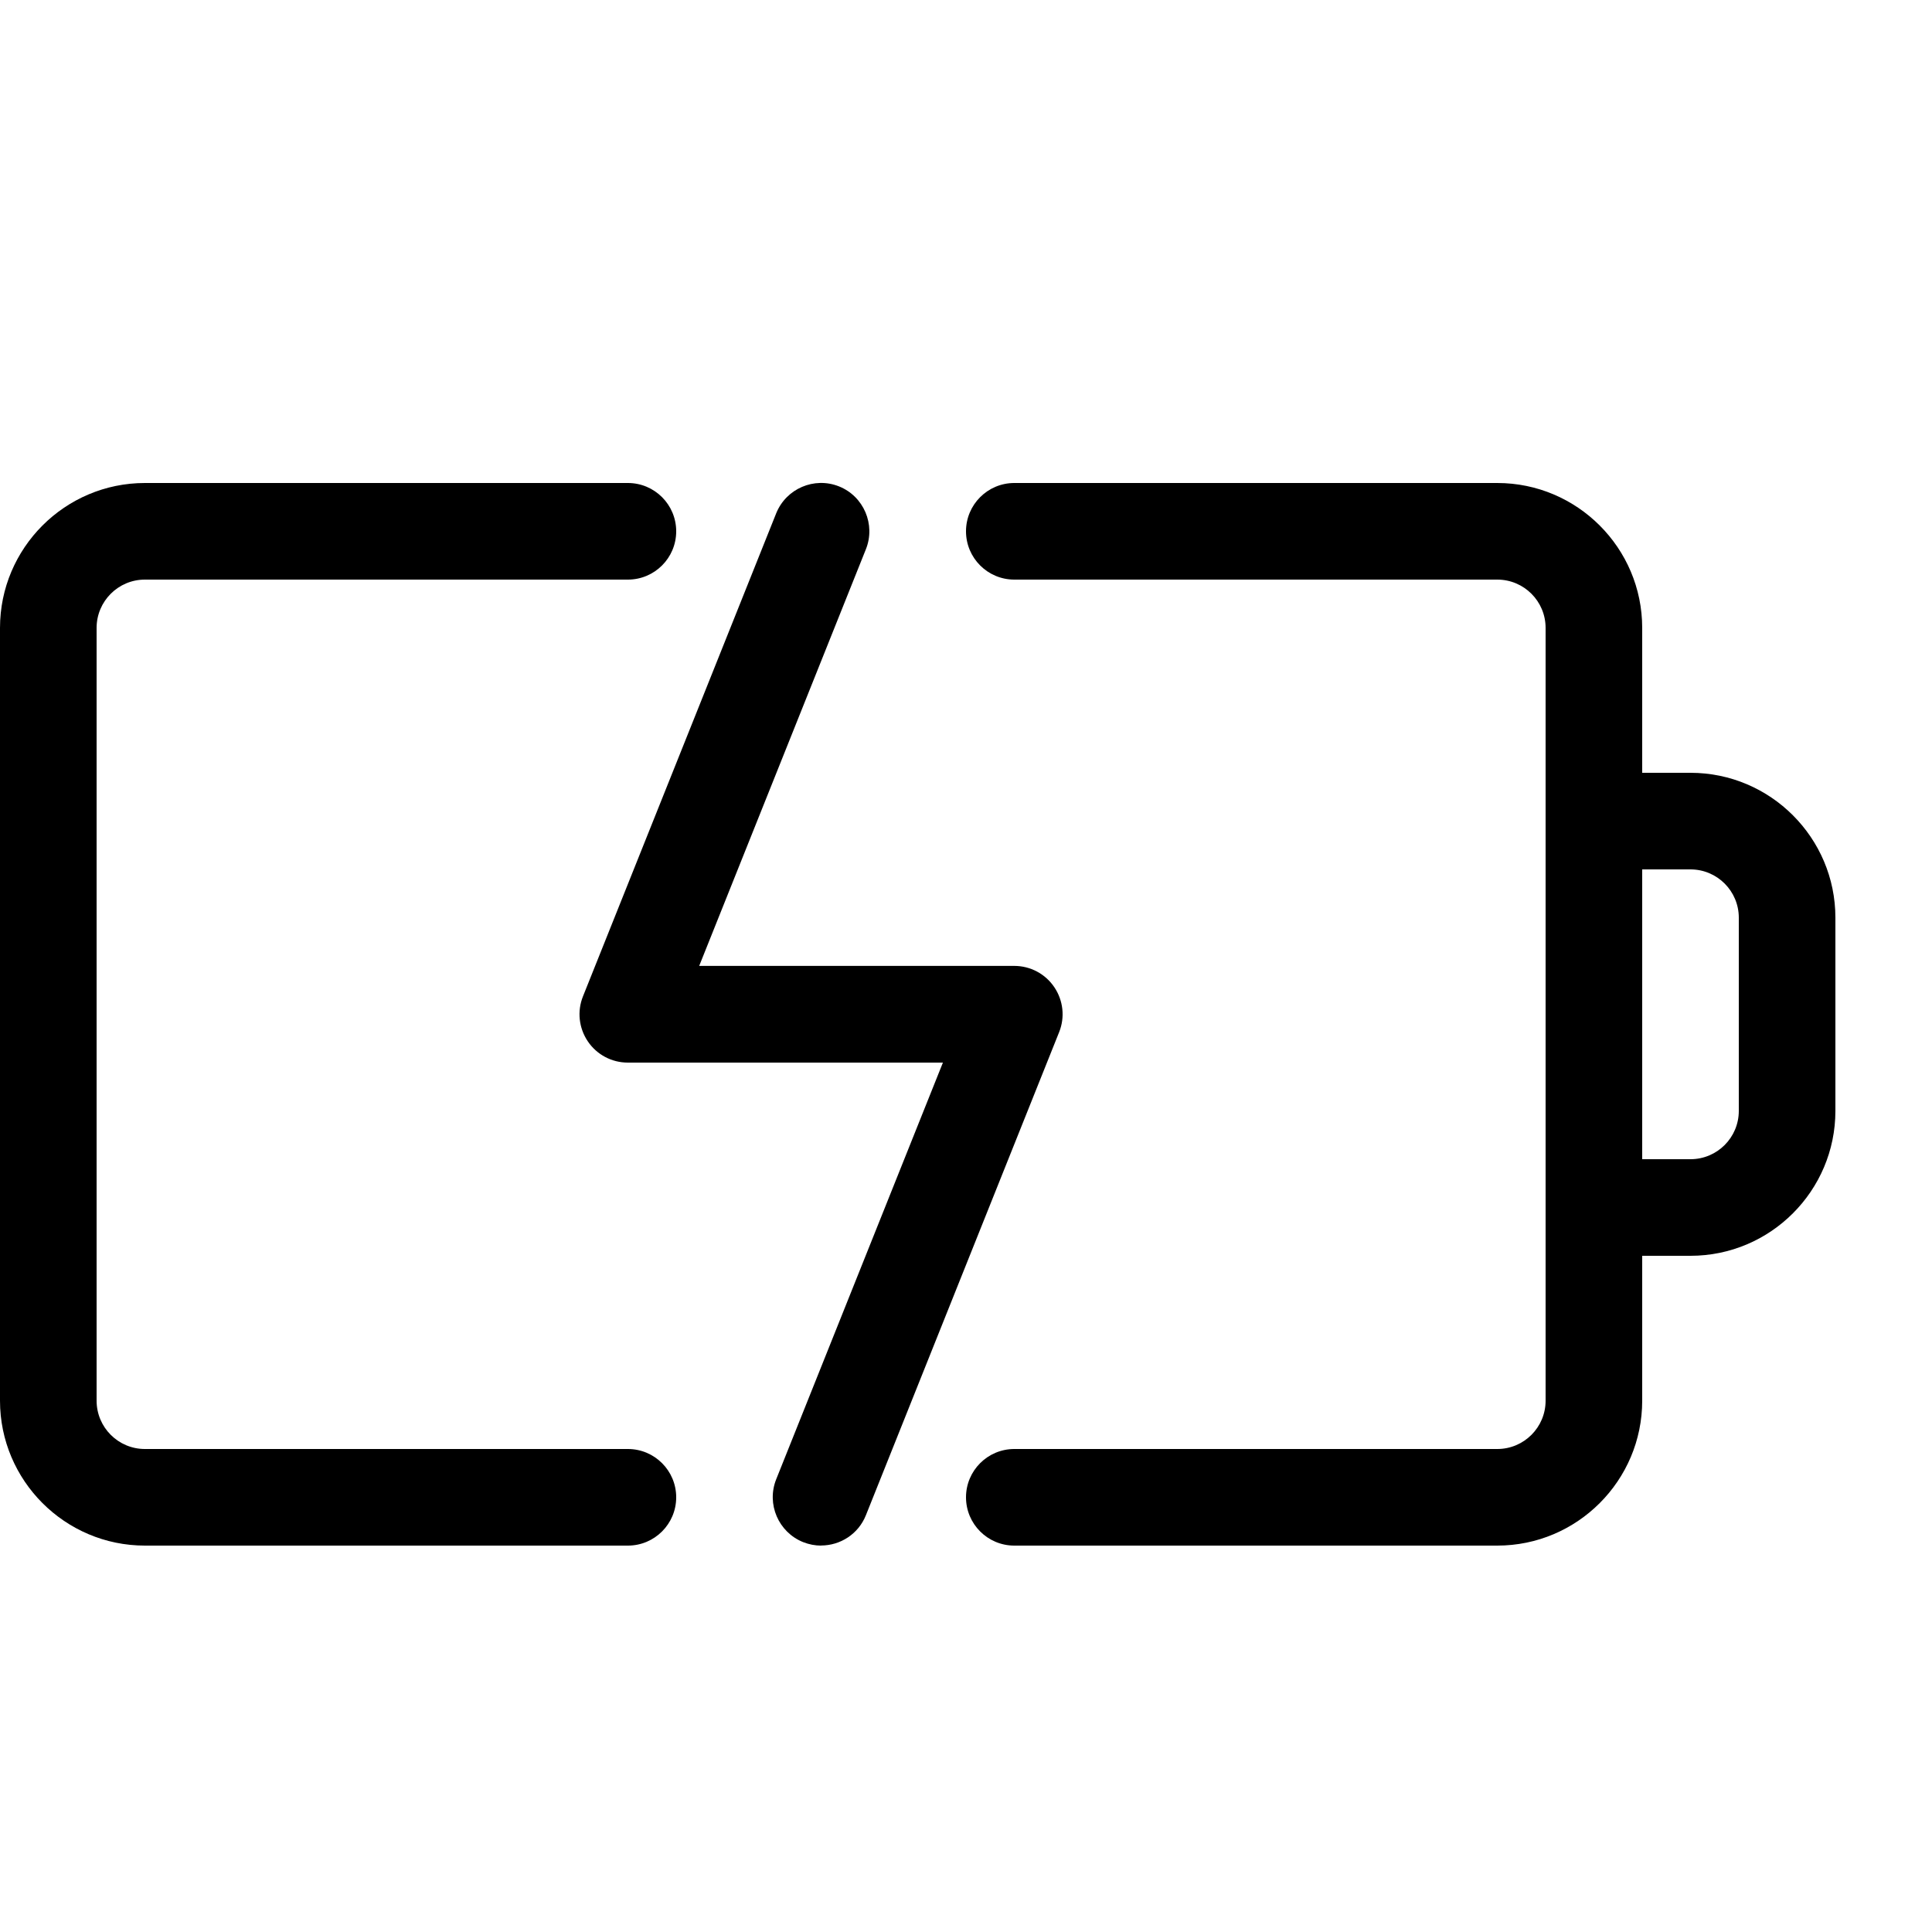 <svg height="20" viewBox="0 0 20 20" width="20" xmlns="http://www.w3.org/2000/svg"><path d="m6.5 16h-5c-.827 0-1.5-.673-1.5-1.5v-8c0-.827.673-1.5 1.5-1.5h5c.276 0 .5.224.5.5s-.224.5-.5.5h-5c-.276 0-.5.224-.5.5v8c0 .276.224.5.5.5h5c.276 0 .5.224.5.5s-.224.5-.5.5z"/><path d="m17.5 8h-.5v-1.5c0-.827-.673-1.5-1.5-1.5h-5c-.276 0-.5.224-.5.5s.224.5.5.5h5c.276 0 .5.224.5.5v8c0 .276-.224.5-.5.5h-5c-.276 0-.5.224-.5.5s.224.5.5.5h5c.827 0 1.5-.673 1.5-1.5v-1.5h.5c.827 0 1.5-.673 1.5-1.5v-2c0-.827-.673-1.5-1.5-1.5zm.5 3.5c0 .276-.224.5-.5.5h-.5v-3h.5c.276 0 .5.224.5.5z"/><path d="m8.5 16c-.062 0-.125-.012-.186-.036-.256-.103-.381-.394-.279-.65l1.726-4.314h-3.262c-.166 0-.321-.082-.414-.22s-.112-.312-.05-.466l2-5c.103-.256.394-.381.65-.279s.381.394.279.65l-1.726 4.314h3.262c.166 0 .321.082.414.22s.112.312.05.466l-2 5c-.078.196-.266.314-.464.314z"/></svg>